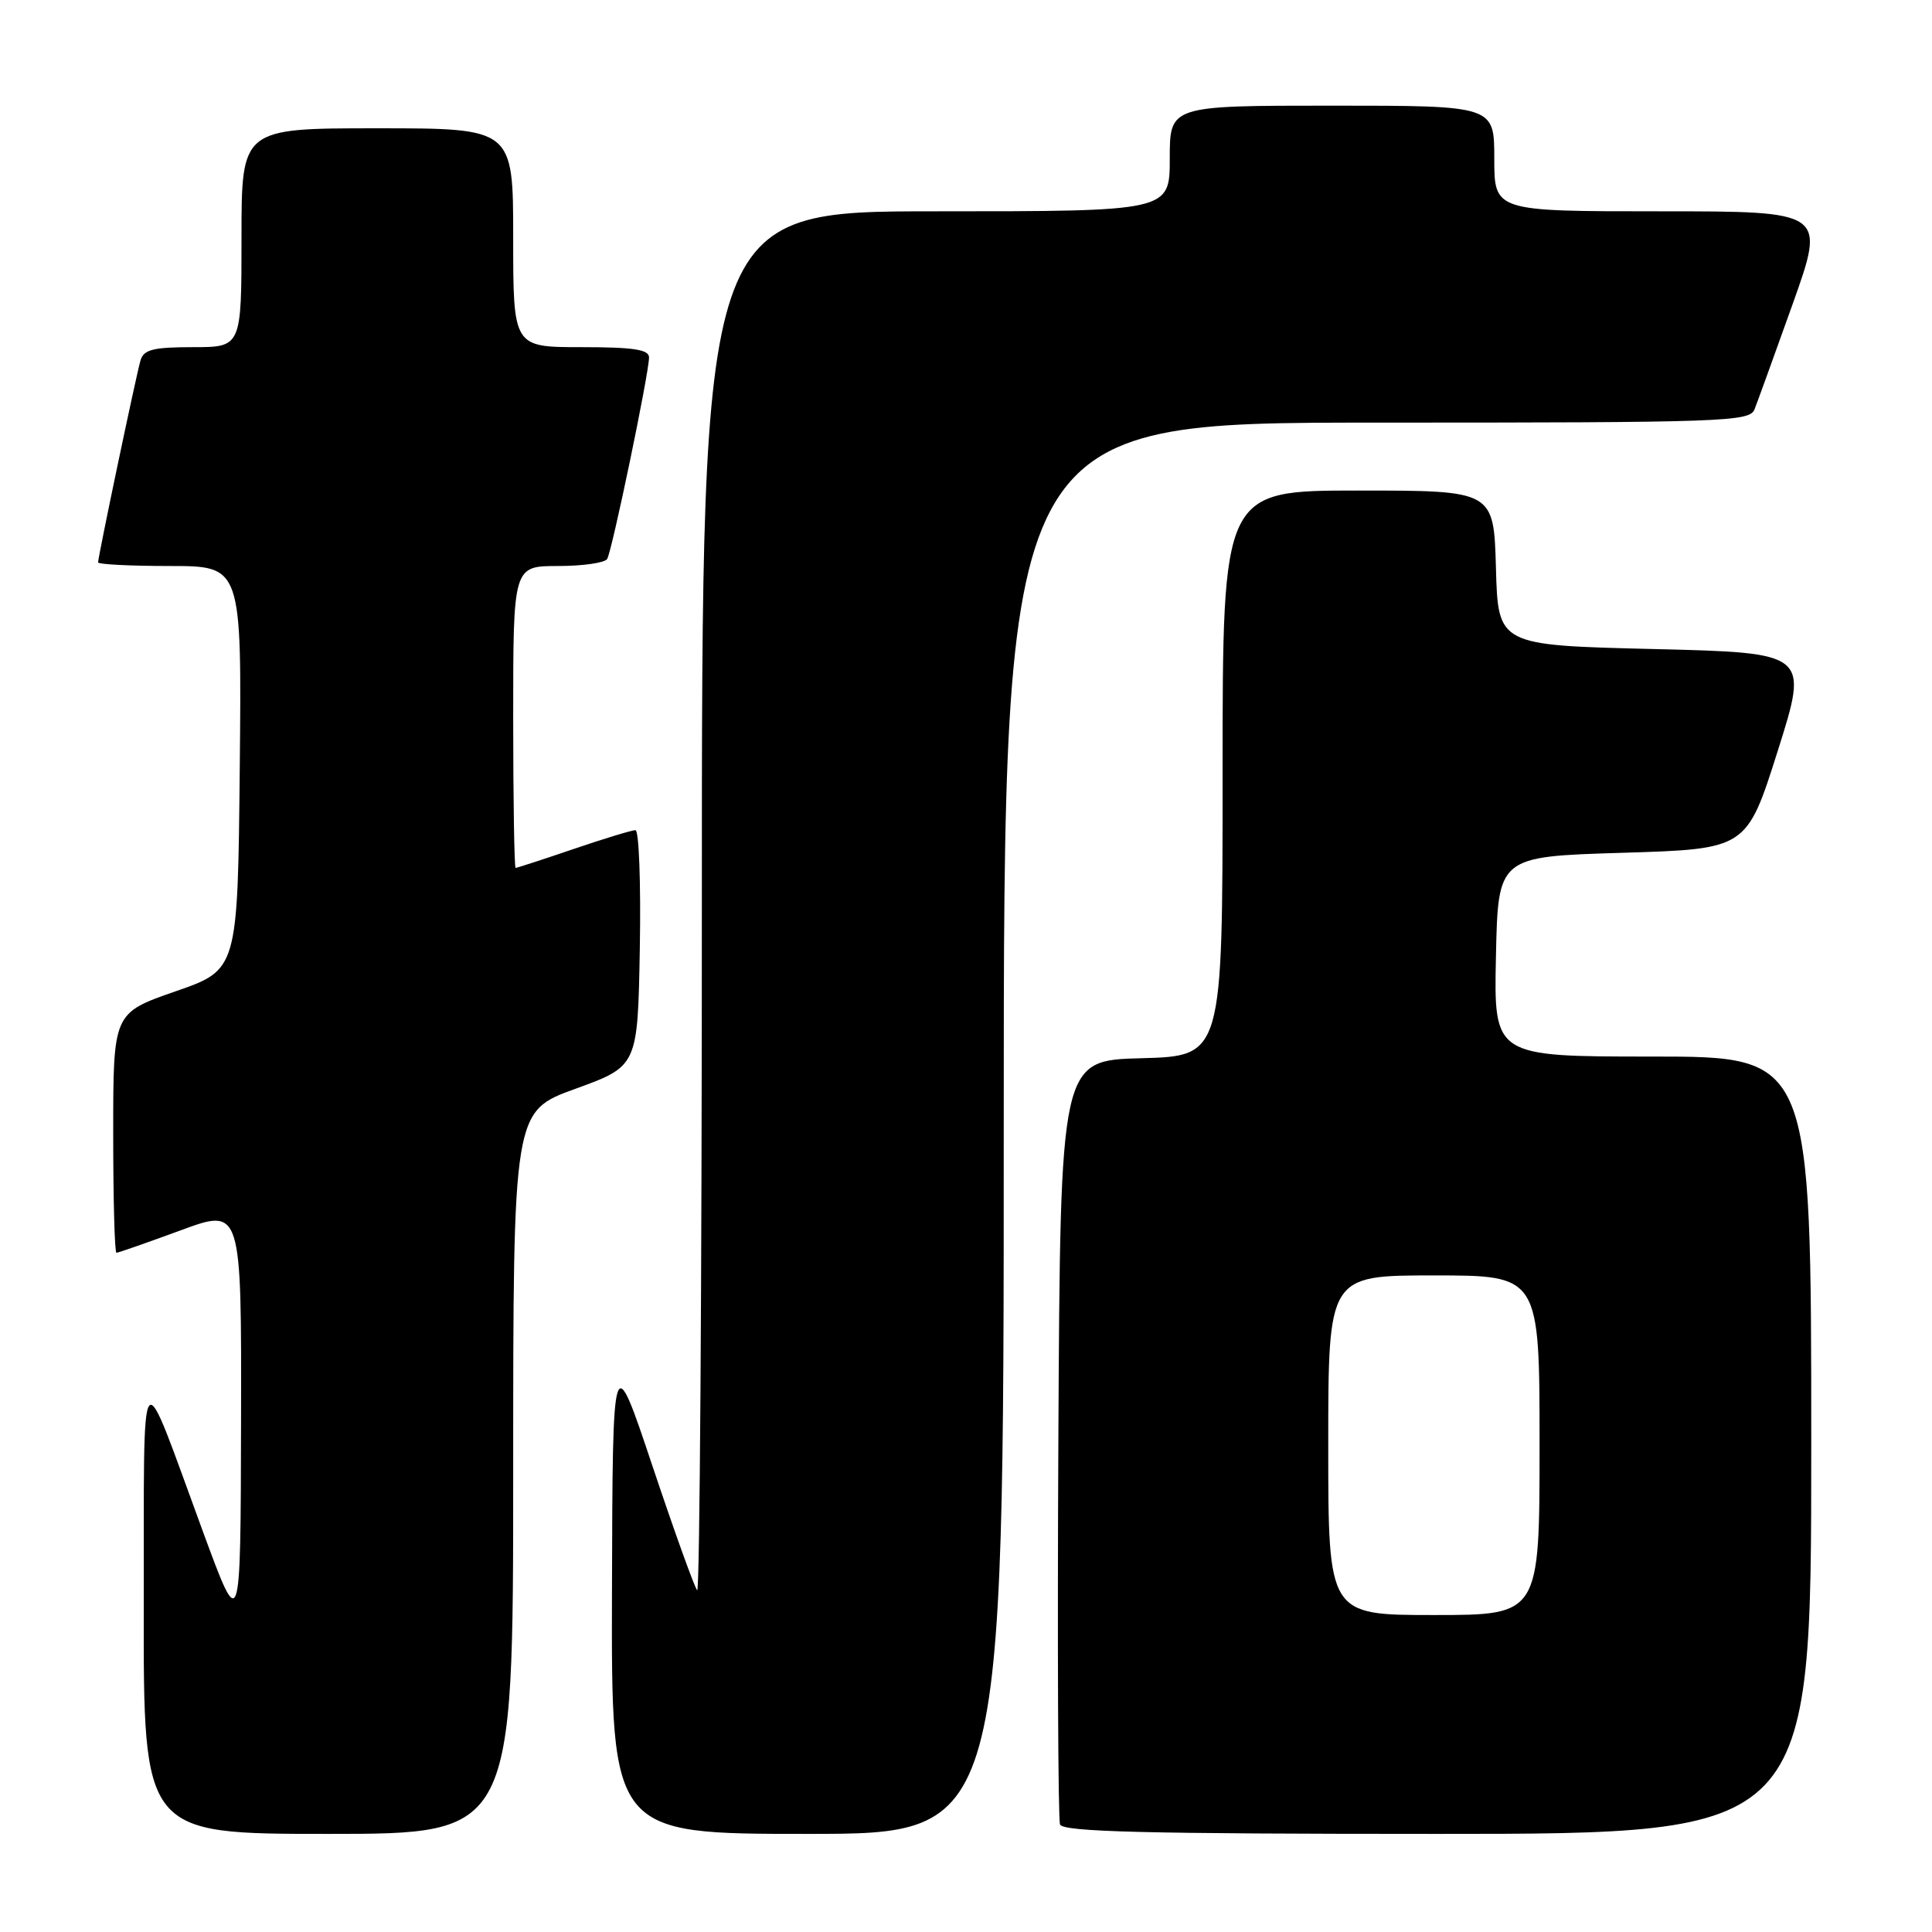<?xml version="1.0" encoding="UTF-8" standalone="no"?>
<!DOCTYPE svg PUBLIC "-//W3C//DTD SVG 1.1//EN" "http://www.w3.org/Graphics/SVG/1.1/DTD/svg11.dtd" >
<svg xmlns="http://www.w3.org/2000/svg" xmlns:xlink="http://www.w3.org/1999/xlink" version="1.1" viewBox="0 0 256 256">
 <g >
 <path fill="currentColor"
d=" M 68.00 195.13 C 68.00 147.26 68.00 147.26 76.25 144.27 C 84.50 141.27 84.50 141.27 84.78 125.64 C 84.93 117.04 84.67 110.00 84.20 110.00 C 83.73 110.00 80.04 111.12 76.00 112.50 C 71.96 113.88 68.50 115.00 68.32 115.00 C 68.15 115.00 68.00 106.00 68.00 95.00 C 68.00 75.00 68.00 75.00 73.94 75.00 C 77.21 75.00 80.14 74.58 80.45 74.07 C 81.10 73.02 86.00 49.44 86.00 47.36 C 86.00 46.31 83.93 46.00 77.00 46.00 C 68.00 46.00 68.00 46.00 68.00 31.50 C 68.00 17.00 68.00 17.00 50.00 17.00 C 32.00 17.00 32.00 17.00 32.00 31.50 C 32.00 46.00 32.00 46.00 25.57 46.00 C 20.30 46.00 19.04 46.32 18.62 47.75 C 18.05 49.68 13.00 73.74 13.00 74.52 C 13.00 74.78 17.28 75.00 22.52 75.00 C 32.03 75.00 32.03 75.00 31.77 101.75 C 31.50 128.50 31.50 128.50 23.25 131.36 C 15.00 134.23 15.00 134.23 15.00 150.11 C 15.00 158.85 15.19 166.00 15.43 166.00 C 15.67 166.00 19.49 164.66 23.93 163.03 C 32.00 160.05 32.00 160.05 31.94 188.28 C 31.88 216.50 31.88 216.50 26.91 203.00 C 18.29 179.57 19.11 178.56 19.05 212.75 C 19.00 243.00 19.00 243.00 43.50 243.00 C 68.00 243.00 68.00 243.00 68.00 195.13 Z  M 133.00 149.50 C 133.00 56.00 133.00 56.00 182.39 56.00 C 228.50 56.00 231.83 55.88 232.48 54.25 C 232.86 53.29 235.14 46.99 237.55 40.25 C 241.91 28.00 241.91 28.00 219.96 28.00 C 198.00 28.00 198.00 28.00 198.00 21.00 C 198.00 14.00 198.00 14.00 176.50 14.00 C 155.00 14.00 155.00 14.00 155.00 21.00 C 155.00 28.00 155.00 28.00 124.00 28.00 C 93.00 28.00 93.00 28.00 93.00 119.67 C 93.00 170.08 92.72 211.06 92.38 210.72 C 92.04 210.38 89.38 202.99 86.47 194.30 C 81.18 178.50 81.18 178.50 81.09 210.75 C 81.00 243.00 81.00 243.00 107.00 243.00 C 133.00 243.00 133.00 243.00 133.00 149.50 Z  M 240.00 191.50 C 240.00 140.00 240.00 140.00 218.97 140.00 C 197.94 140.00 197.94 140.00 198.22 126.75 C 198.50 113.50 198.50 113.50 214.97 113.00 C 231.44 112.50 231.44 112.50 235.56 99.50 C 239.67 86.50 239.67 86.50 219.09 86.00 C 198.50 85.50 198.50 85.50 198.22 75.25 C 197.93 65.00 197.93 65.00 179.97 65.00 C 162.00 65.00 162.00 65.00 162.00 102.47 C 162.00 139.93 162.00 139.93 151.25 140.22 C 140.50 140.50 140.50 140.50 140.24 190.50 C 140.10 218.00 140.20 241.06 140.46 241.75 C 140.83 242.73 151.77 243.00 190.47 243.00 C 240.00 243.00 240.00 243.00 240.00 191.50 Z  M 176.00 191.50 C 176.00 169.00 176.00 169.00 190.00 169.00 C 204.00 169.00 204.00 169.00 204.00 191.50 C 204.00 214.00 204.00 214.00 190.00 214.00 C 176.00 214.00 176.00 214.00 176.00 191.50 Z "/>
</g>
</svg>